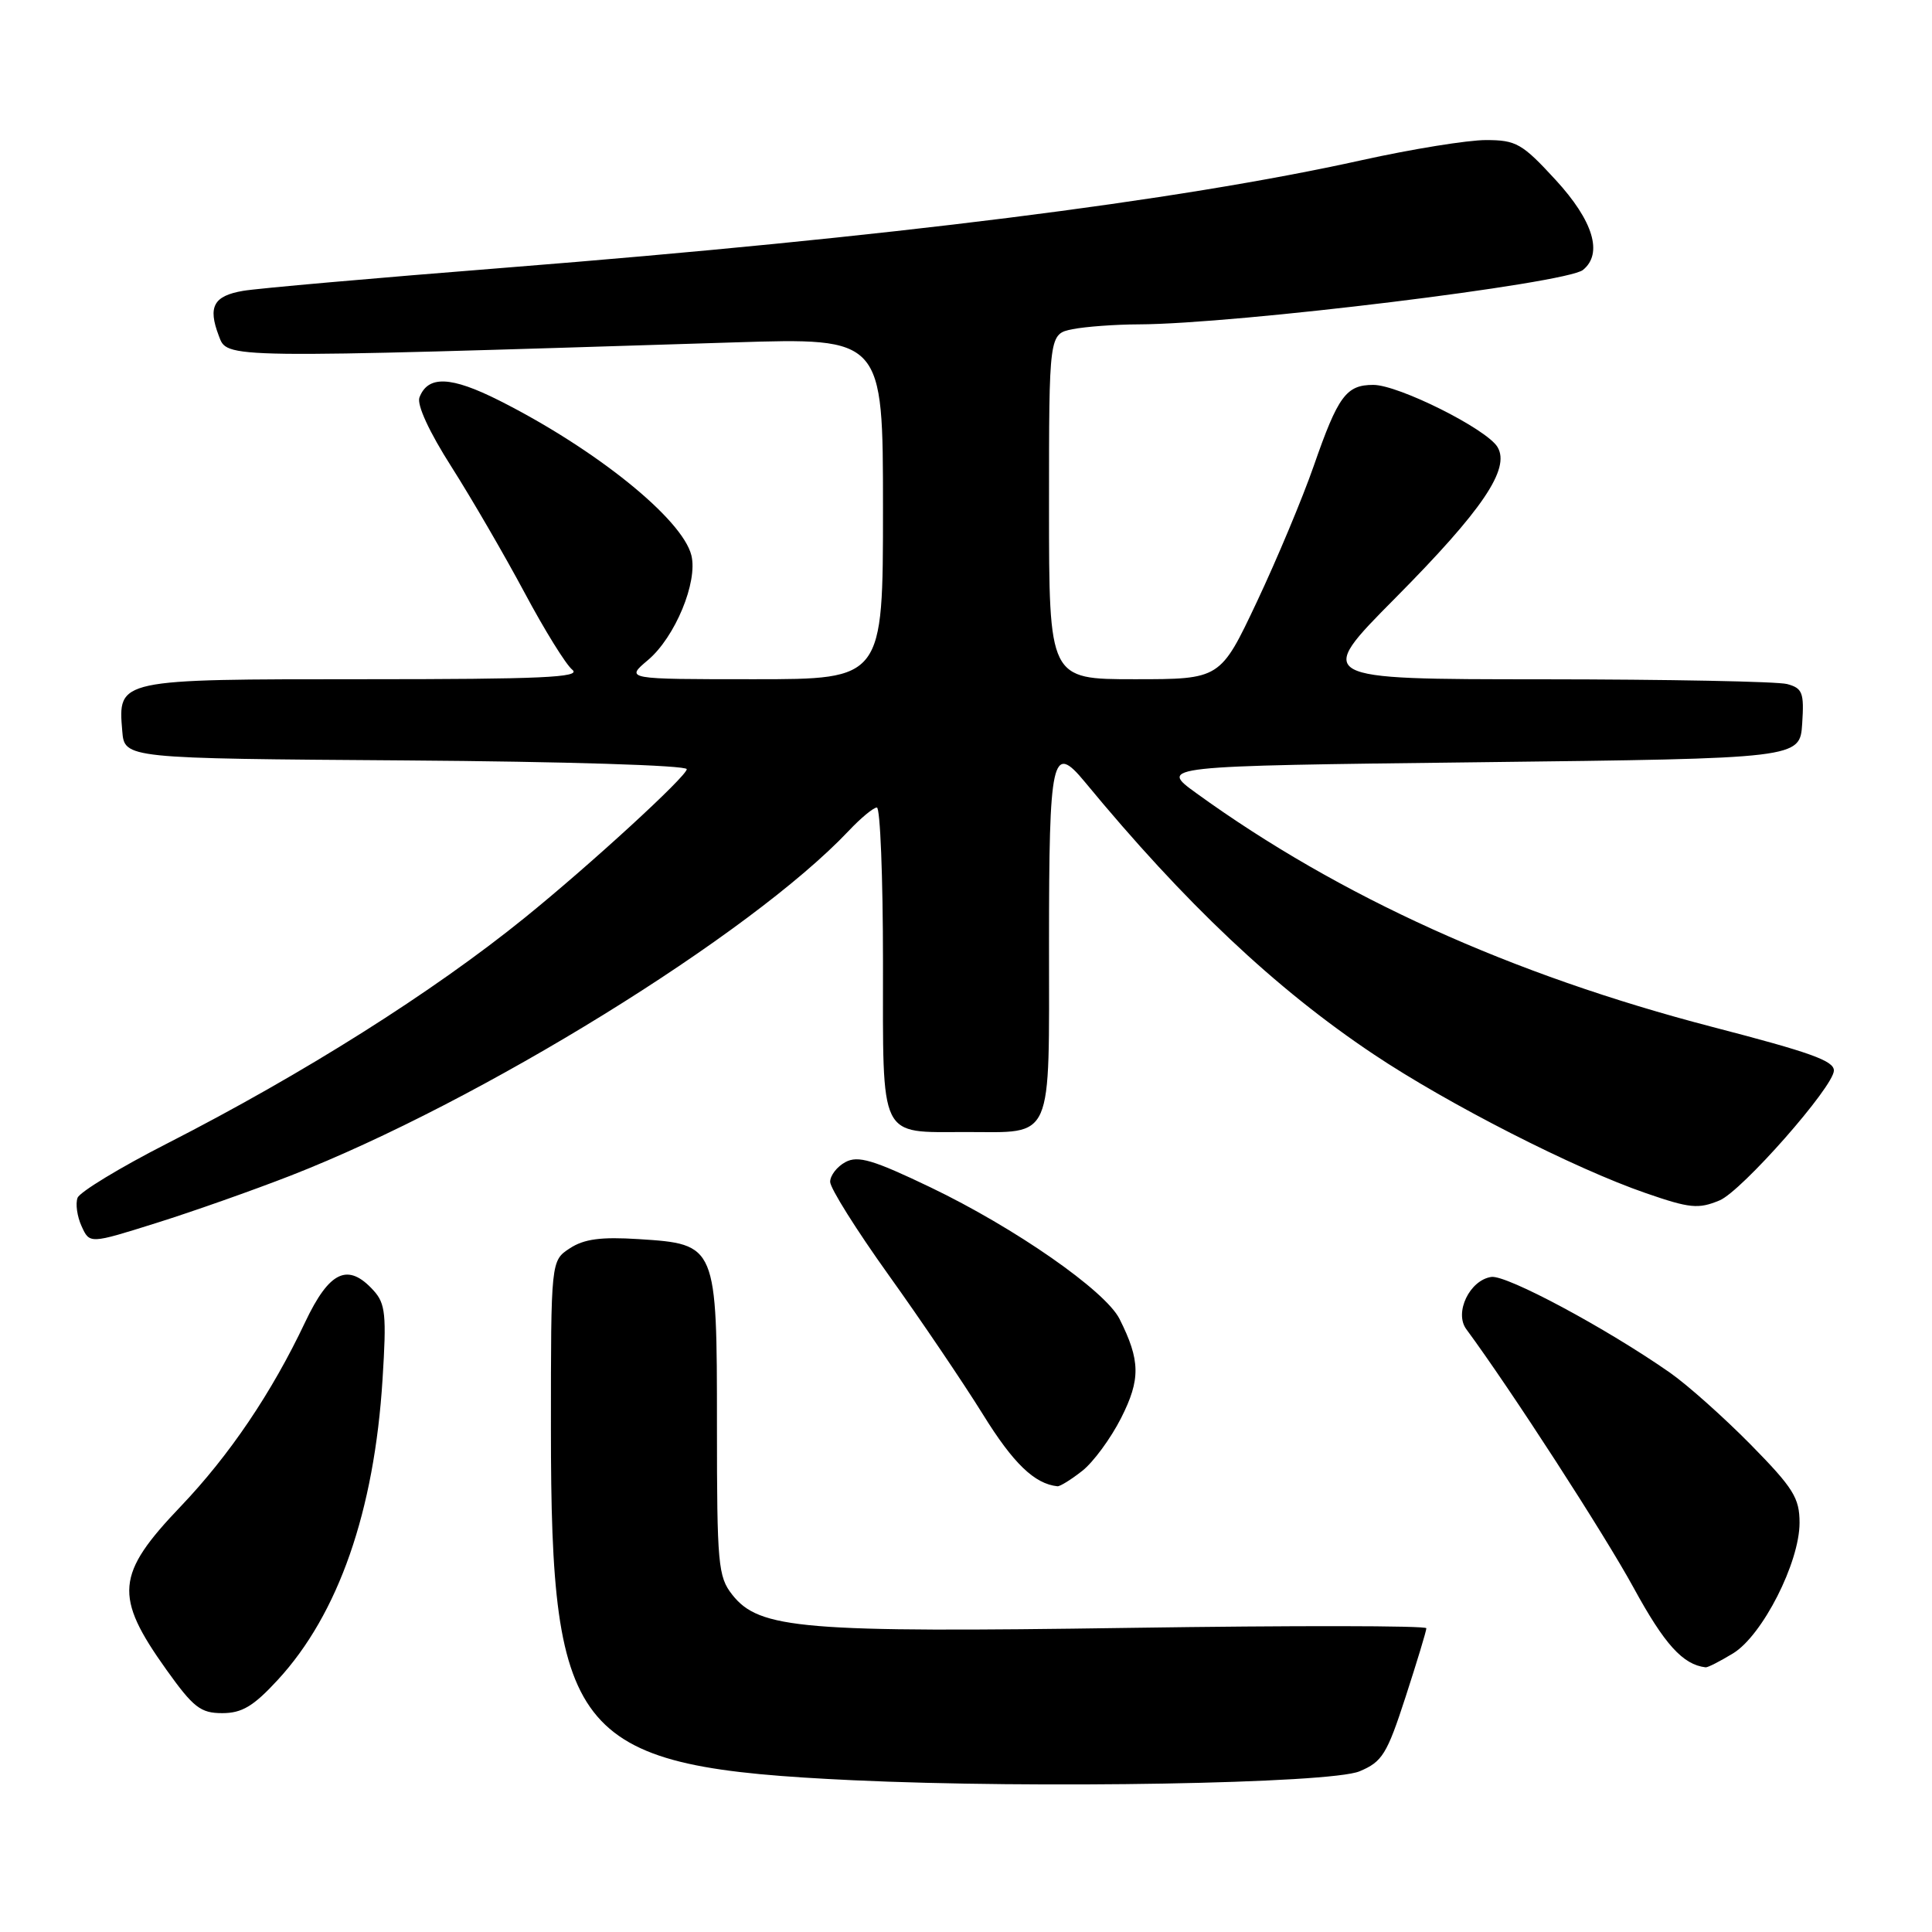 <?xml version="1.0" encoding="UTF-8" standalone="no"?>
<!DOCTYPE svg PUBLIC "-//W3C//DTD SVG 1.1//EN" "http://www.w3.org/Graphics/SVG/1.1/DTD/svg11.dtd" >
<svg xmlns="http://www.w3.org/2000/svg" xmlns:xlink="http://www.w3.org/1999/xlink" version="1.1" viewBox="0 0 256 256">
 <g >
 <path fill="currentColor"
d=" M 180.14 234.71 C 183.16 233.45 183.78 232.45 186.25 224.84 C 187.76 220.19 189.00 216.10 189.00 215.75 C 189.00 215.40 171.34 215.38 149.75 215.70 C 106.28 216.34 100.61 215.87 97.02 211.30 C 95.15 208.92 95.00 207.28 95.00 188.98 C 95.00 164.93 94.97 164.85 84.64 164.19 C 79.63 163.87 77.39 164.17 75.50 165.41 C 73.00 167.05 73.00 167.05 73.00 189.31 C 73.00 230.60 76.04 234.15 113.00 235.89 C 137.22 237.02 176.25 236.34 180.14 234.71 Z  M 36.81 222.59 C 44.85 213.87 49.60 200.24 50.69 182.75 C 51.23 174.21 51.08 172.74 49.50 171.00 C 46.11 167.26 43.65 168.40 40.43 175.20 C 36.00 184.56 30.41 192.83 23.94 199.61 C 15.33 208.63 15.08 211.48 22.05 221.25 C 25.63 226.26 26.58 227.00 29.45 227.00 C 32.06 227.00 33.59 226.09 36.81 222.59 Z  M 229.64 219.08 C 233.53 216.71 238.45 207.04 238.45 201.78 C 238.45 198.49 237.64 197.18 231.98 191.42 C 228.41 187.80 223.60 183.51 221.27 181.88 C 212.80 175.97 199.62 168.91 197.61 169.20 C 194.74 169.62 192.67 173.93 194.29 176.12 C 200.19 184.12 212.61 203.32 216.47 210.40 C 220.56 217.89 222.98 220.57 226.00 220.93 C 226.28 220.97 227.91 220.13 229.64 219.08 Z  M 143.40 194.90 C 144.87 193.75 147.18 190.60 148.55 187.90 C 151.15 182.76 151.11 180.27 148.34 174.76 C 146.46 171.03 134.46 162.68 123.28 157.32 C 115.71 153.69 113.69 153.09 112.03 153.98 C 110.91 154.58 110.00 155.76 110.00 156.60 C 110.00 157.44 113.49 163.00 117.75 168.95 C 122.01 174.90 127.63 183.21 130.24 187.41 C 134.26 193.91 137.08 196.62 140.12 196.94 C 140.45 196.97 141.93 196.06 143.40 194.90 Z  M 38.50 155.78 C 63.62 145.98 99.46 123.84 112.44 110.11 C 114.05 108.40 115.74 107.00 116.19 107.00 C 116.63 107.00 117.00 116.21 117.00 127.46 C 117.00 151.27 116.38 150.00 128.00 150.00 C 139.71 150.00 139.00 151.62 139.00 125.02 C 139.00 100.23 139.41 98.36 143.73 103.59 C 157.03 119.71 168.99 131.00 182.00 139.69 C 191.86 146.29 208.62 154.84 218.09 158.10 C 223.90 160.11 225.04 160.23 227.85 159.06 C 230.78 157.85 243.00 143.97 243.00 141.85 C 243.00 140.56 239.94 139.46 226.92 136.08 C 200.29 129.15 177.48 118.82 158.52 105.10 C 153.55 101.50 153.55 101.50 196.02 101.00 C 238.50 100.50 238.50 100.50 238.80 95.88 C 239.07 91.78 238.84 91.19 236.80 90.64 C 235.53 90.30 220.94 90.02 204.36 90.01 C 174.22 90.00 174.22 90.00 184.88 79.25 C 196.45 67.58 200.15 62.11 198.43 59.24 C 197.01 56.85 185.31 51.00 181.97 51.00 C 178.38 51.00 177.30 52.47 174.08 61.73 C 172.59 66.01 169.20 74.11 166.54 79.75 C 161.70 90.00 161.70 90.00 150.35 90.00 C 139.00 90.00 139.00 90.00 139.00 67.12 C 139.00 44.25 139.00 44.25 142.12 43.62 C 143.84 43.28 147.78 42.99 150.88 42.98 C 163.74 42.94 207.52 37.57 209.75 35.77 C 212.43 33.60 211.12 29.27 206.14 23.85 C 201.69 19.01 200.90 18.56 196.89 18.56 C 194.47 18.56 187.10 19.75 180.50 21.21 C 156.03 26.64 117.61 31.46 67.00 35.47 C 49.67 36.84 34.01 38.22 32.20 38.54 C 28.30 39.21 27.53 40.64 28.98 44.46 C 30.16 47.54 28.65 47.52 97.25 45.37 C 117.00 44.75 117.00 44.75 117.00 67.37 C 117.00 90.00 117.00 90.00 99.92 90.00 C 82.85 90.00 82.85 90.00 85.85 87.47 C 89.45 84.44 92.49 77.10 91.61 73.58 C 90.40 68.75 78.96 59.53 66.19 53.09 C 59.74 49.84 56.71 49.72 55.58 52.66 C 55.21 53.63 56.88 57.25 59.83 61.87 C 62.50 66.07 66.84 73.55 69.49 78.50 C 72.13 83.45 74.98 88.06 75.84 88.75 C 77.08 89.76 71.72 90.00 48.26 90.00 C 15.54 90.00 15.62 89.98 16.20 96.87 C 16.50 100.50 16.50 100.50 53.75 100.76 C 74.77 100.91 91.00 101.41 91.00 101.92 C 91.00 102.85 78.16 114.63 69.50 121.63 C 57.35 131.47 40.20 142.29 22.16 151.51 C 15.92 154.69 10.58 157.94 10.28 158.71 C 9.98 159.49 10.22 161.19 10.81 162.48 C 11.88 164.83 11.88 164.83 20.69 162.06 C 25.54 160.54 33.55 157.71 38.50 155.78 Z "/>
</g>
</svg>